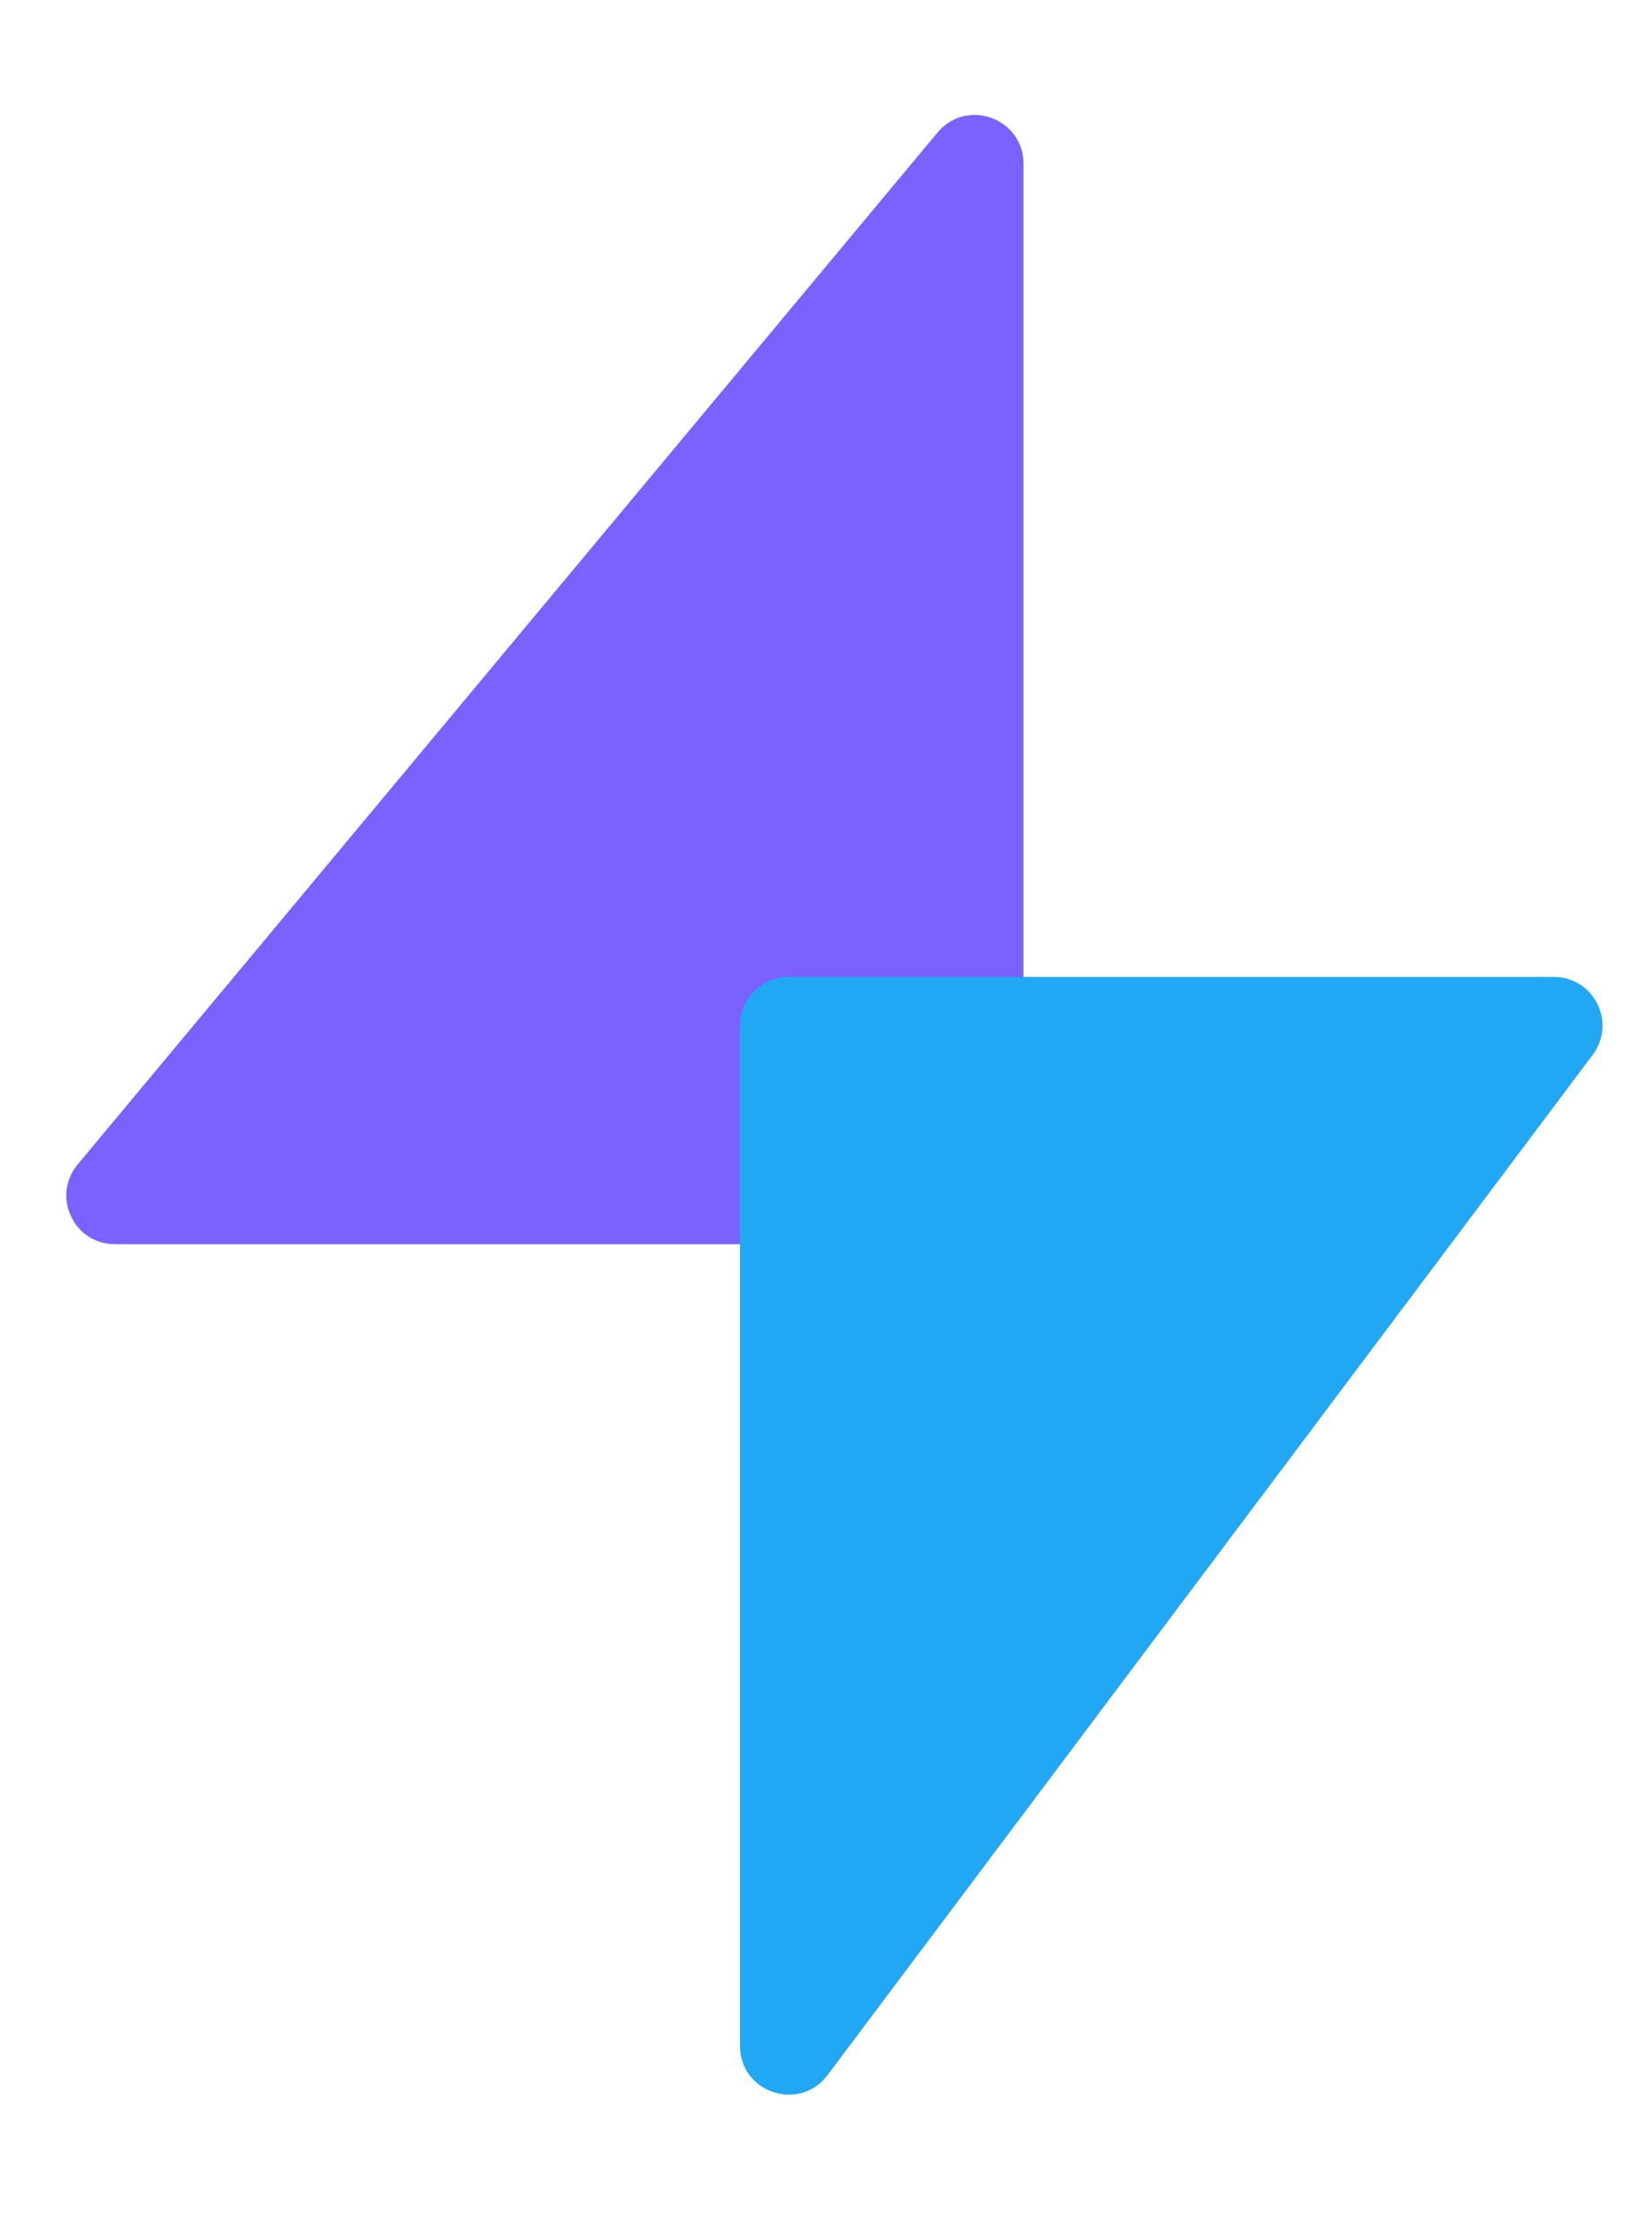 <svg width="34" height="46" viewBox="0 0 34 46" fill="none" xmlns="http://www.w3.org/2000/svg">
<path d="M2.366 25.605H14.814H20.064C20.617 25.605 21.064 25.158 21.064 24.605V3.368C21.064 2.432 19.895 2.009 19.296 2.727L1.598 23.965C1.055 24.617 1.518 25.605 2.366 25.605Z" fill="#7B61FF"/>
<path d="M31.981 20.105H21.481H16.231C15.679 20.105 15.231 20.553 15.231 21.105V42.105C15.231 43.066 16.454 43.474 17.031 42.706L32.781 21.706C33.275 21.046 32.805 20.105 31.981 20.105Z" fill="#21A8F4" style="mix-blend-mode:screen"/>
</svg>
